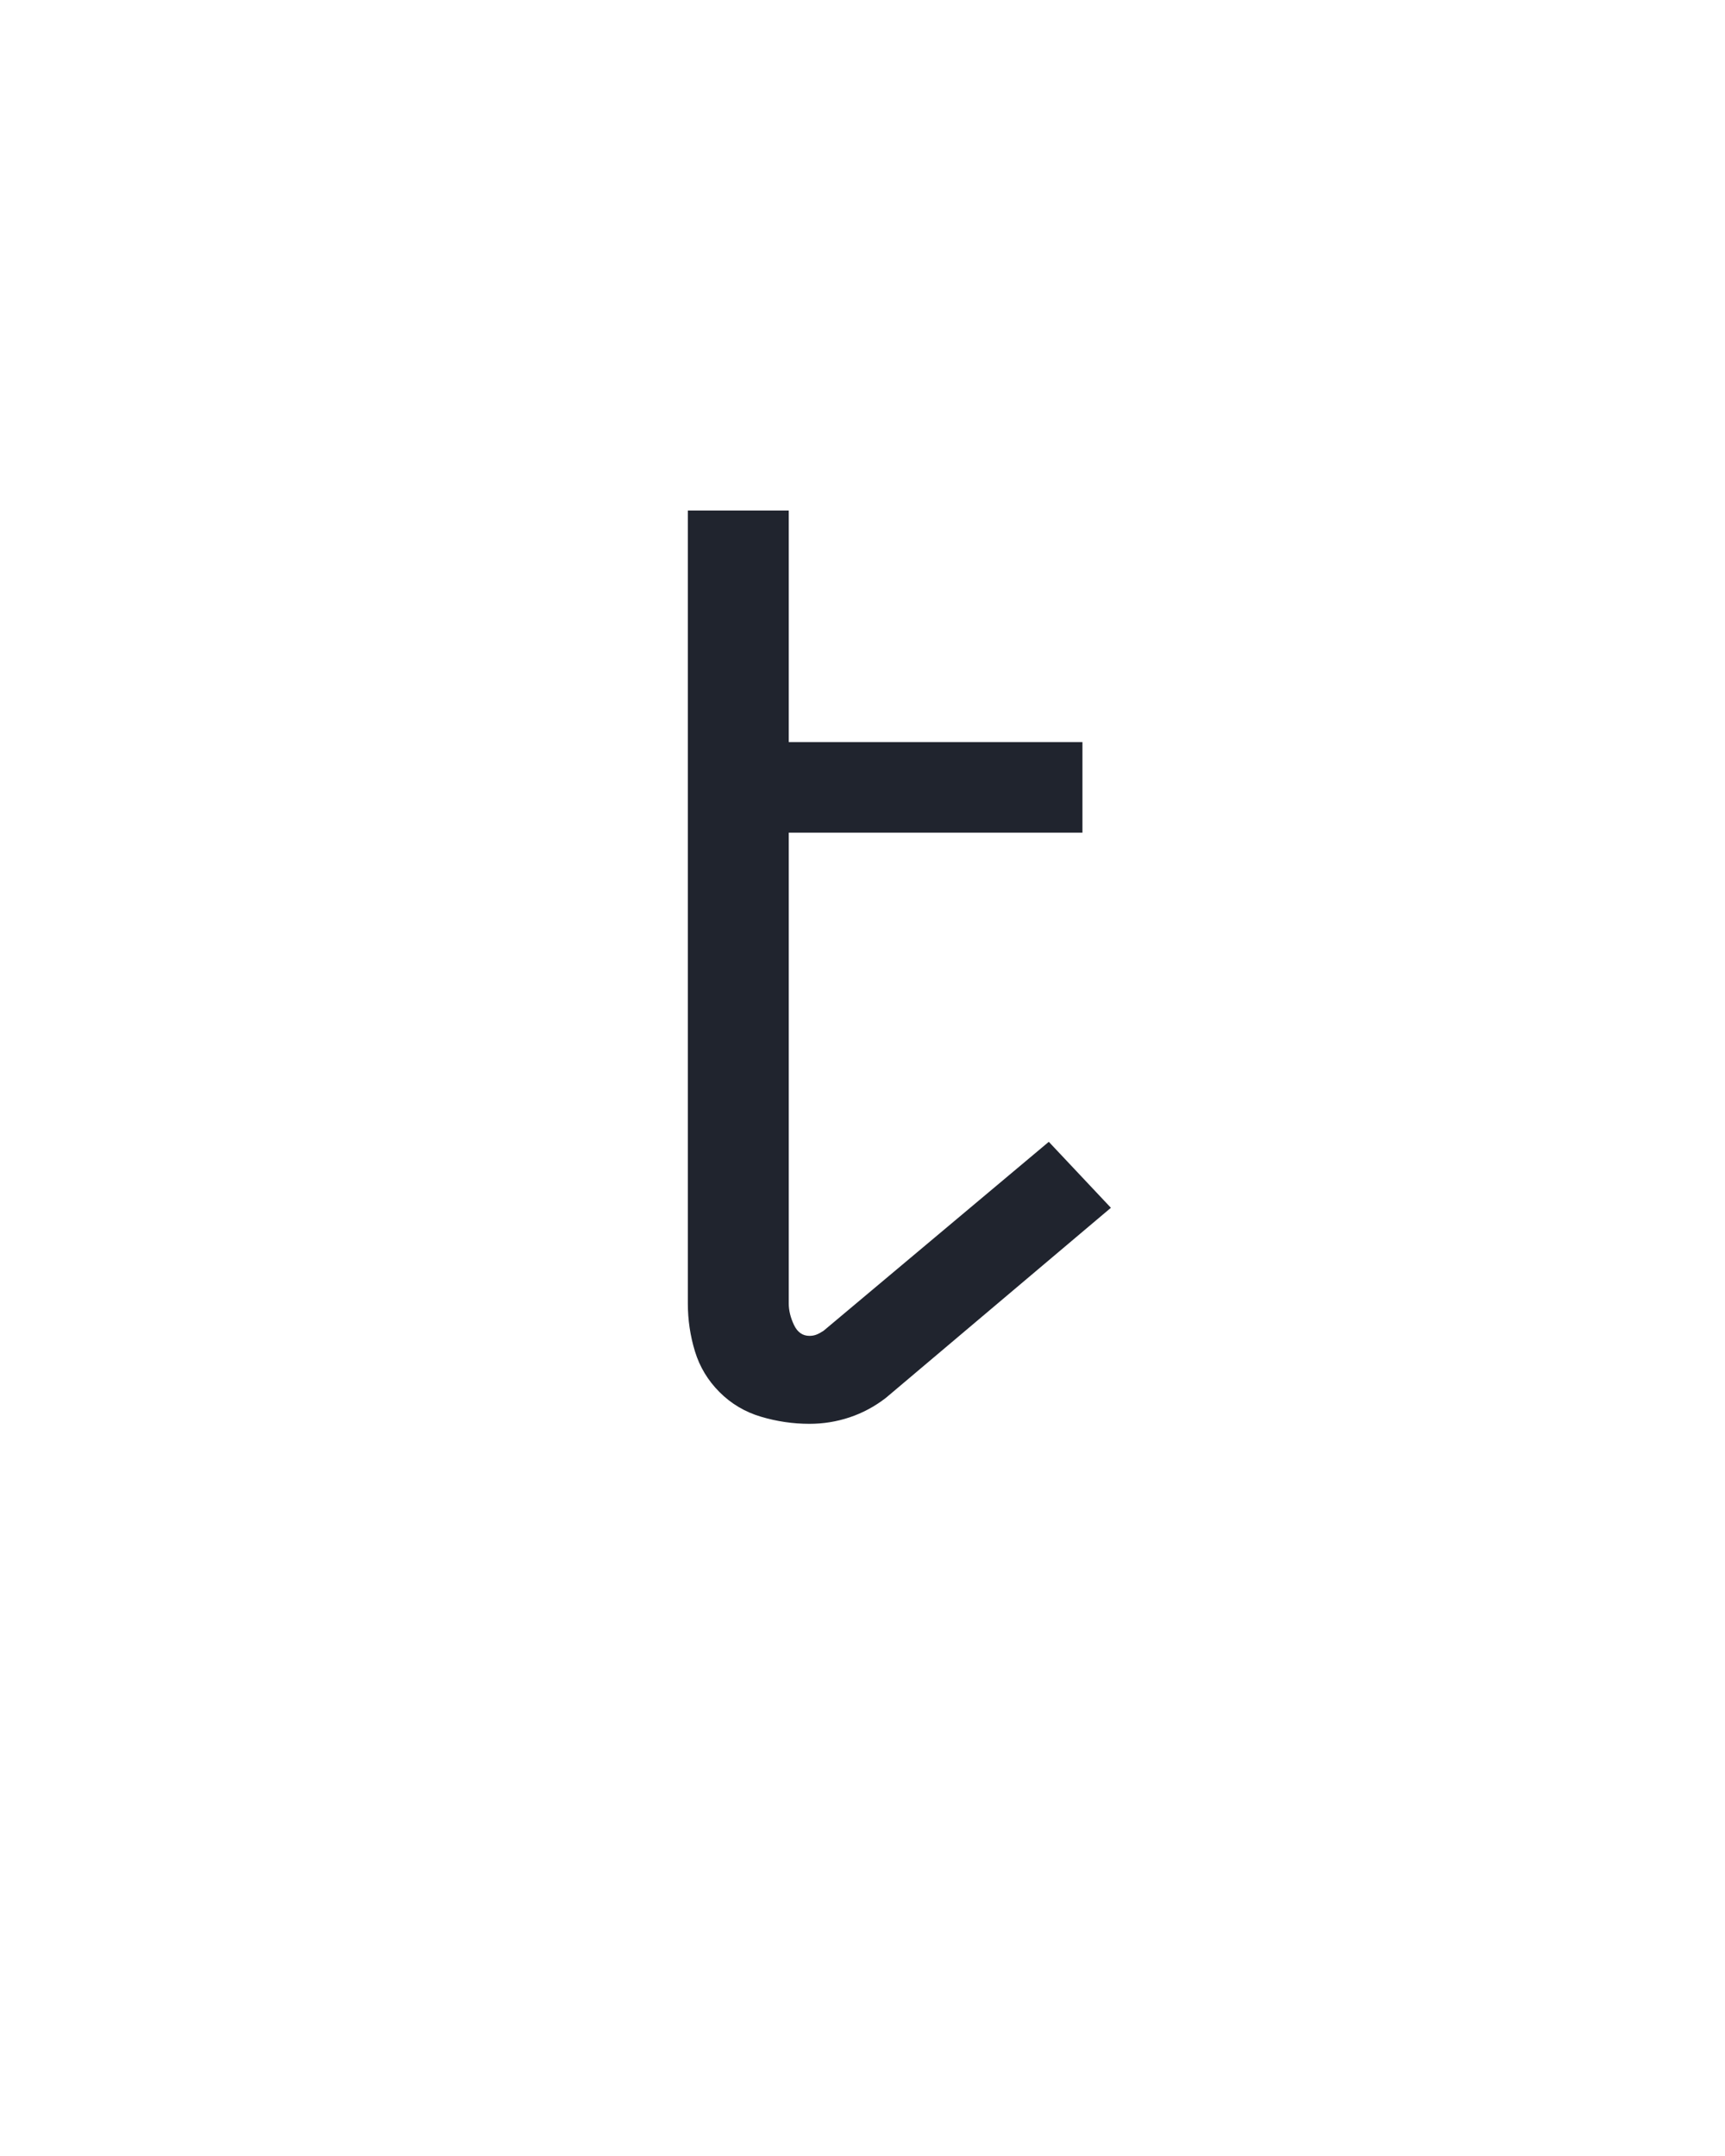 <?xml version="1.0" encoding="UTF-8" standalone="no"?>
<svg xmlns='http://www.w3.org/2000/svg' height="160" viewBox="0 0 128 160" width="128"><defs><path d="M 209 7 Q 190 7 171.5 1.5 Q 153 -4 139.5 -17.5 Q 126 -31 120.5 -49 Q 115 -67 115 -86 L 115 -699 L 193 -699 L 193 -520 L 420 -520 L 420 -450 L 193 -450 L 193 -86 Q 193 -78 197 -69.5 Q 201 -61 209 -61 Q 212 -61 214.5 -62 Q 217 -63 220 -65 L 394 -211 L 442 -160 L 268 -13 Q 255 -3 240 2 Q 225 7 209 7 Z " id="path1"/></defs><g><g data-source-text="t" fill="#20242e" transform="translate(40 104.992) rotate(0) scale(0.096)"><use href="#path1" transform="translate(0 0)"/></g></g></svg>